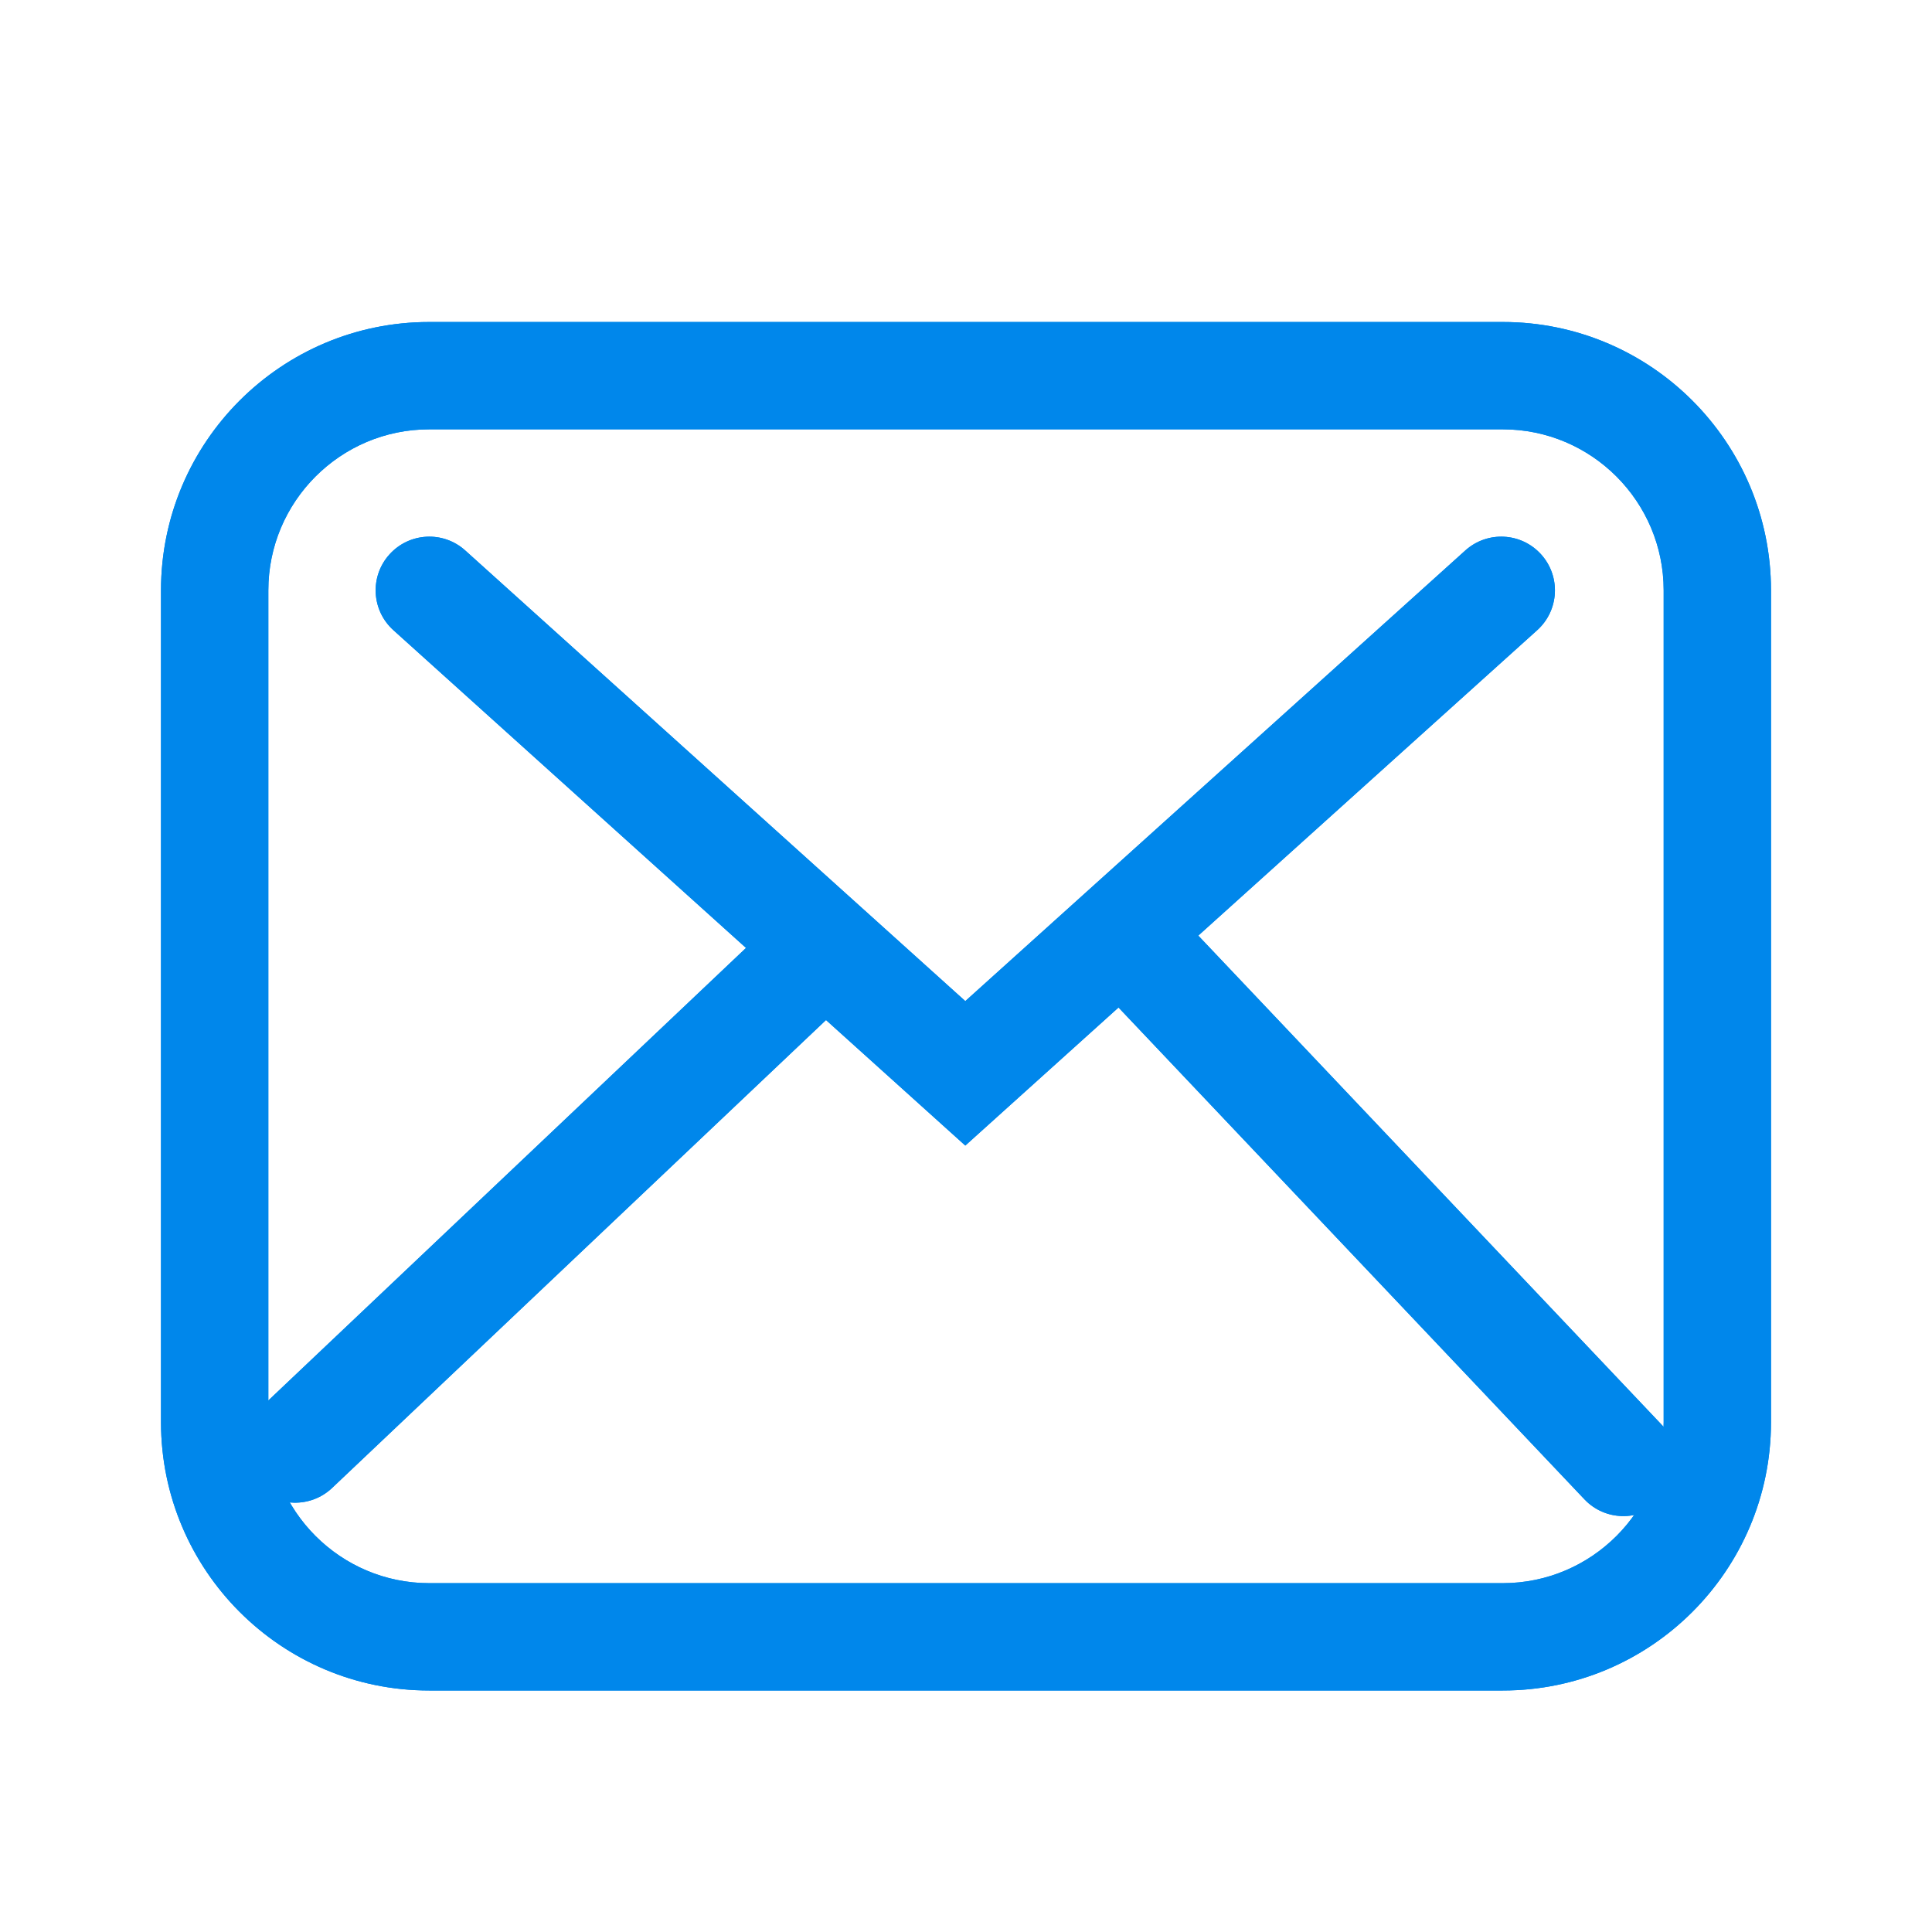 <?xml version="1.0" encoding="UTF-8"?>
<svg width="36px" height="36px" viewBox="0 0 36 36" version="1.1" xmlns="http://www.w3.org/2000/svg" xmlns:xlink="http://www.w3.org/1999/xlink">
    <!-- Generator: Sketch 46.2 (44496) - http://www.bohemiancoding.com/sketch -->
    <title>ic_categary copy 2</title>
    <desc>Created with Sketch.</desc>
    <defs></defs>
    <g id="ME-公共页面" stroke="none" stroke-width="1" fill="none" fill-rule="evenodd">
        <g id="手机注册" transform="translate(-261, -97)" fill="#0087EB">
            <g id="ic_email_def_gray" transform="translate(261, 97)">
                <g>
                    <path d="M5,11 L5,26.5 C5,28.154 6.344,29.5 7.997,29.5 L28.003,29.5 C29.655,29.5 31,28.155 31,26.5 L31,11 C31,9.346 29.656,8 28.003,8 L7.997,8 C6.345,8 5,9.345 5,11 Z M3,11 C3,8.24 5.24,6 7.997,6 L28.003,6 C30.762,6 33,8.242 33,11 L33,26.5 C33,29.26 30.76,31.5 28.003,31.5 L7.997,31.5 C5.238,31.5 3,29.258 3,26.5 L3,11 Z" id="Rectangle-6" fill-rule="nonzero"></path>
                    <path d="M17.987,18.654 L8.669,10.257 C8.259,9.887 7.627,9.92 7.257,10.331 C6.887,10.741 6.92,11.373 7.331,11.743 L17.987,21.346 L28.643,11.743 C29.054,11.373 29.086,10.741 28.717,10.331 C28.347,9.92 27.715,9.887 27.304,10.257 L17.987,18.654 Z" id="Path-5-Copy-3" fill-rule="nonzero"></path>
                    <path d="M14.312,17.274 L4.812,26.274 C4.411,26.654 4.394,27.287 4.774,27.688 C5.154,28.089 5.787,28.106 6.188,27.726 L15.688,18.726 C16.089,18.346 16.106,17.713 15.726,17.312 C15.346,16.911 14.713,16.894 14.312,17.274 Z" id="Path-35-Copy-2" fill-rule="nonzero"></path>
                    <path d="M29.812,17.274 L20.312,26.274 C19.911,26.654 19.894,27.287 20.274,27.688 C20.654,28.089 21.287,28.106 21.688,27.726 L31.188,18.726 C31.589,18.346 31.606,17.713 31.226,17.312 C30.846,16.911 30.213,16.894 29.812,17.274 Z" id="Path-35-Copy-3" fill-rule="nonzero" transform="translate(25.75, 22.5) rotate(-90) translate(-25.75, -22.5) "></path>
                </g>
            </g>
            <g id="ic_email_def_gray" transform="translate(261, 97)" fill-rule="nonzero">
                <g>
                    <path d="M5,11 L5,26.5 C5,28.154 6.344,29.5 7.997,29.5 L28.003,29.5 C29.655,29.5 31,28.155 31,26.5 L31,11 C31,9.346 29.656,8 28.003,8 L7.997,8 C6.345,8 5,9.345 5,11 Z M3,11 C3,8.24 5.24,6 7.997,6 L28.003,6 C30.762,6 33,8.242 33,11 L33,26.5 C33,29.26 30.76,31.5 28.003,31.5 L7.997,31.5 C5.238,31.5 3,29.258 3,26.5 L3,11 Z" id="Rectangle-6"></path>
                    <path d="M17.987,18.654 L8.669,10.257 C8.259,9.887 7.627,9.92 7.257,10.331 C6.887,10.741 6.92,11.373 7.331,11.743 L17.987,21.346 L28.643,11.743 C29.054,11.373 29.086,10.741 28.717,10.331 C28.347,9.92 27.715,9.887 27.304,10.257 L17.987,18.654 Z" id="Path-5-Copy-3"></path>
                    <path d="M14.312,17.274 L4.812,26.274 C4.411,26.654 4.394,27.287 4.774,27.688 C5.154,28.089 5.787,28.106 6.188,27.726 L15.688,18.726 C16.089,18.346 16.106,17.713 15.726,17.312 C15.346,16.911 14.713,16.894 14.312,17.274 Z" id="Path-35-Copy-2"></path>
                    <path d="M29.812,17.274 L20.312,26.274 C19.911,26.654 19.894,27.287 20.274,27.688 C20.654,28.089 21.287,28.106 21.688,27.726 L31.188,18.726 C31.589,18.346 31.606,17.713 31.226,17.312 C30.846,16.911 30.213,16.894 29.812,17.274 Z" id="Path-35-Copy-3" transform="translate(25.75, 22.5) rotate(-90) translate(-25.75, -22.5) "></path>
                </g>
            </g>
        </g>
    </g>
</svg>